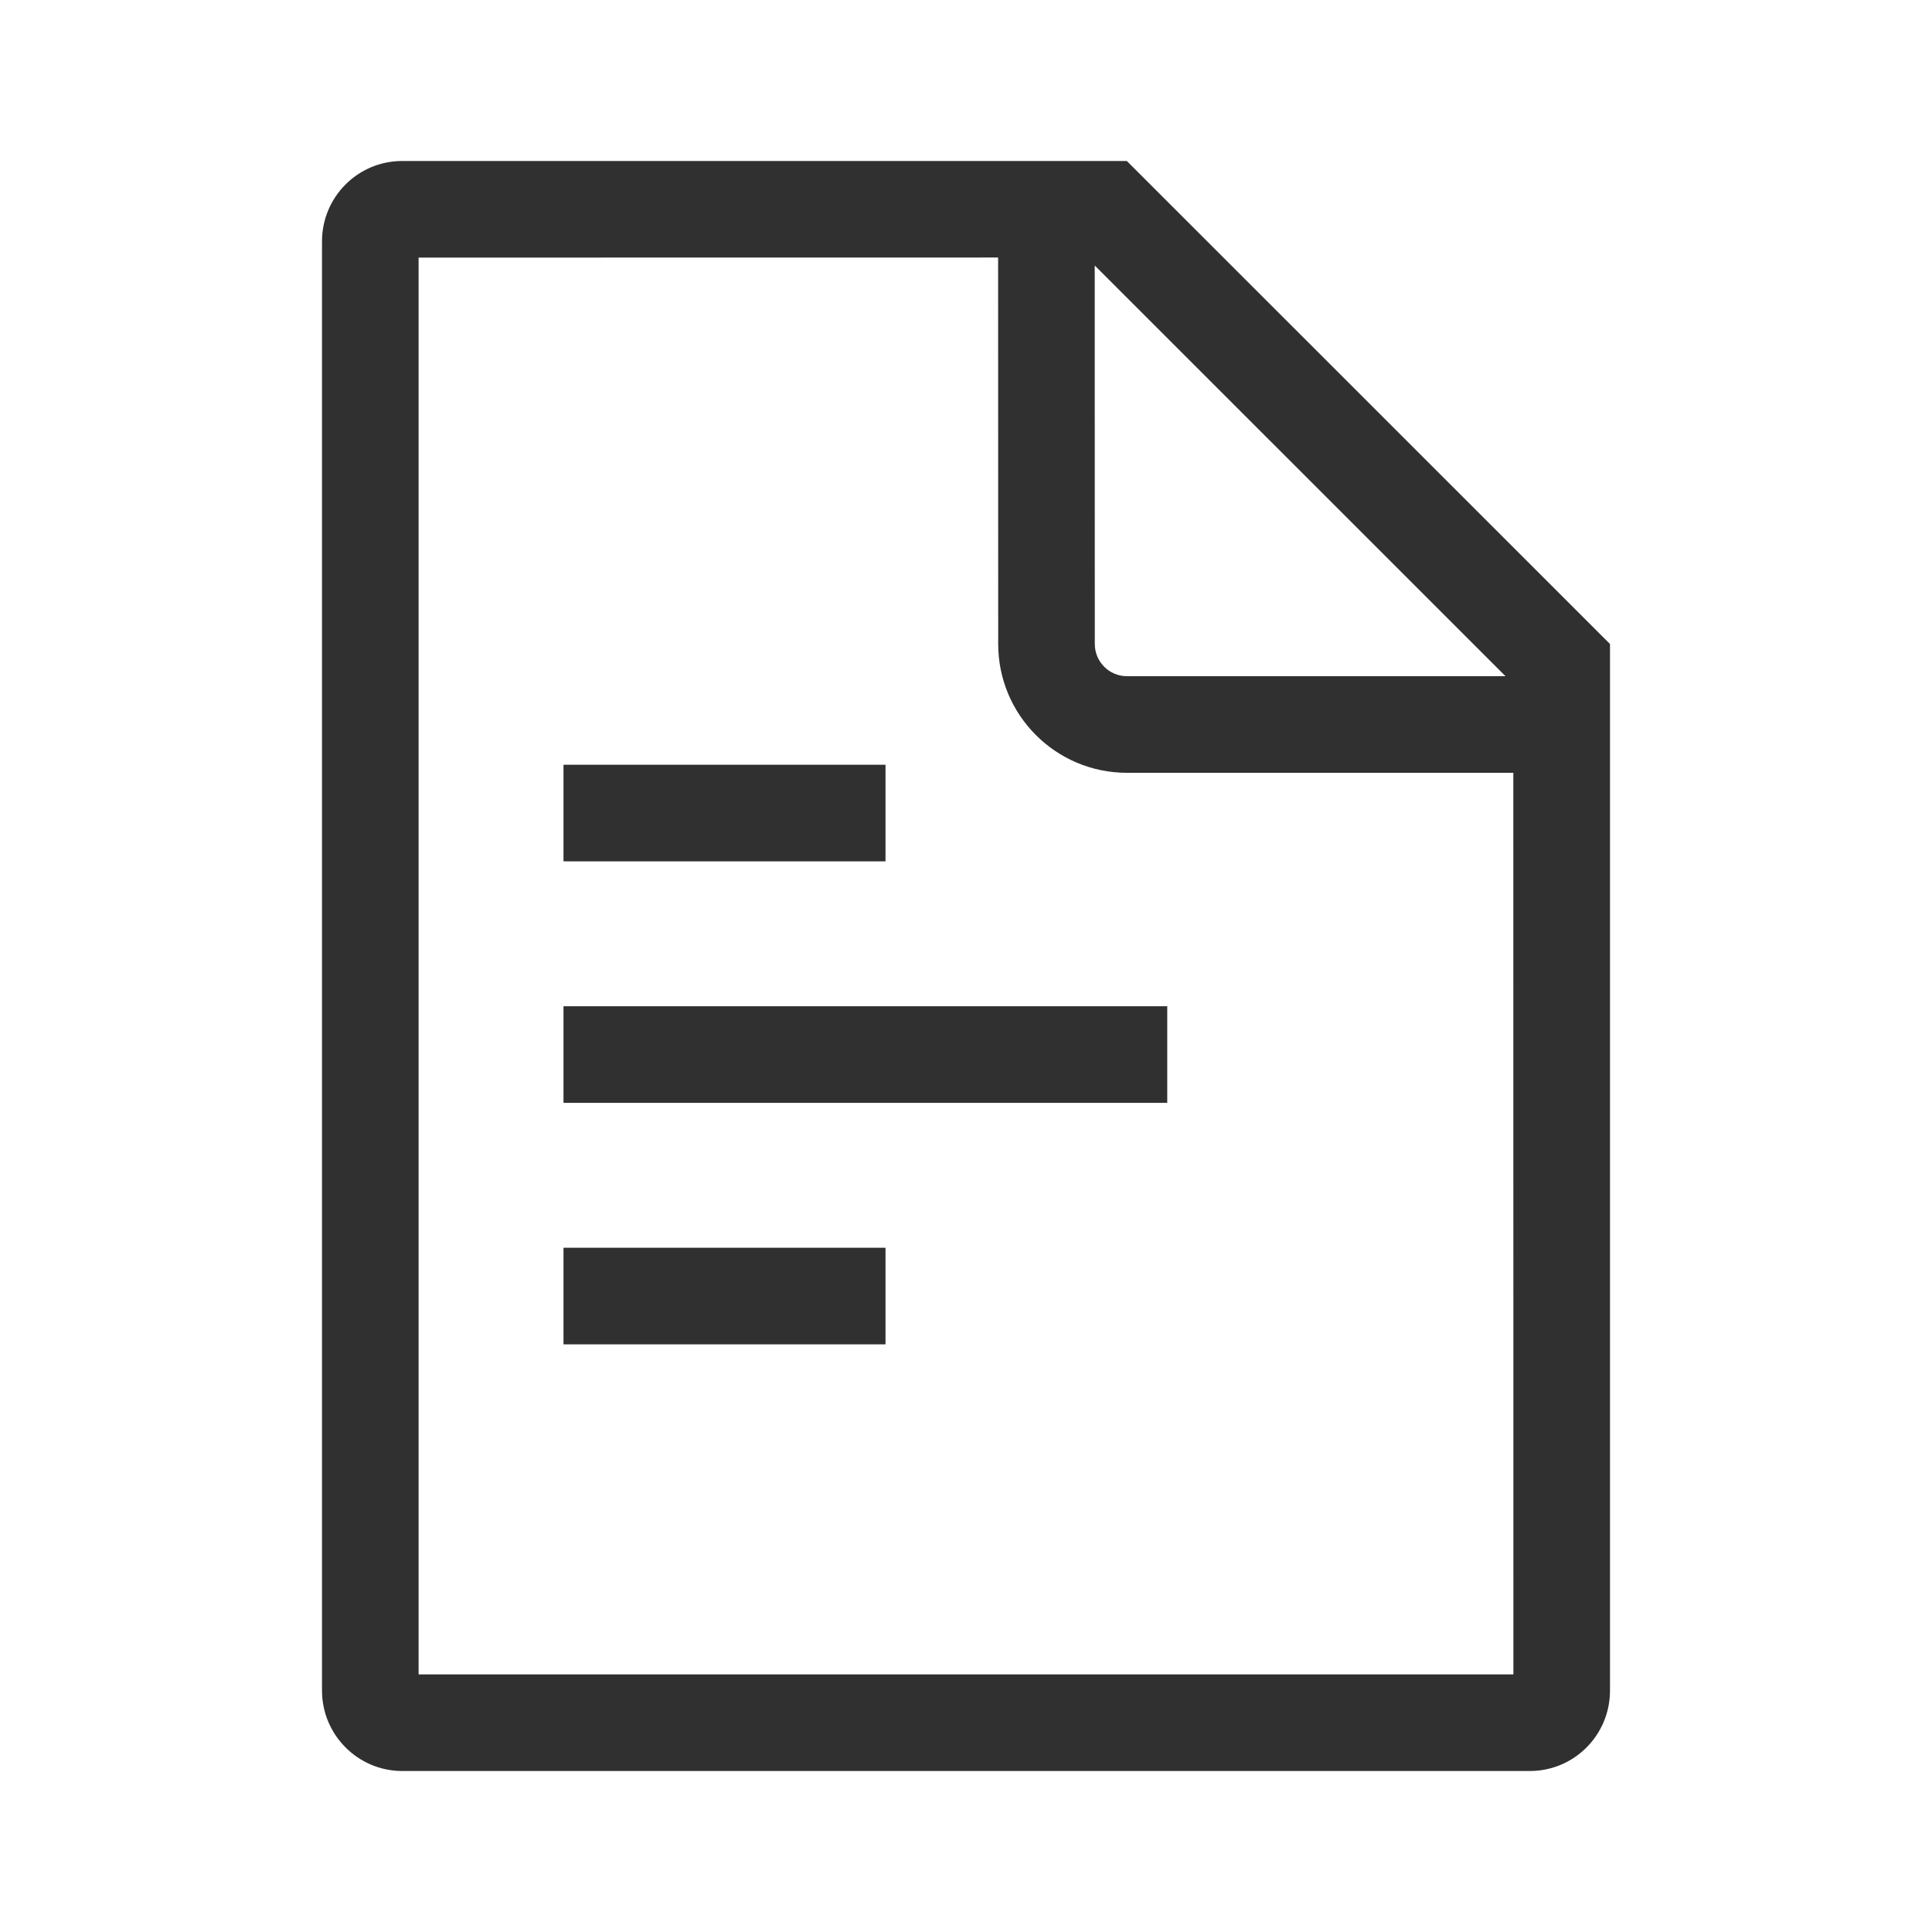 <?xml version="1.0" encoding="UTF-8"?>
<svg width="24px" height="24px" viewBox="0 0 24 24" version="1.1" xmlns="http://www.w3.org/2000/svg" xmlns:xlink="http://www.w3.org/1999/xlink">
    <title>icons_outlined_Winningrecord</title>
    <g id="icons_outlined_Winningrecord" stroke="none" stroke-width="1" fill="none" fill-rule="evenodd" fill-opacity="0.9" opacity="0.9">
        <g id="Group" fill="#000000">
            <path d="M13.998,2 L20,8 L20,21.001 C20,21.554 19.554,22 19.004,22 L4.996,22 C4.449,22 4,21.553 4,21.001 L4,2.999 C4,2.446 4.446,2 4.996,2 L13.998,2 Z M12.399,3.199 L5.2,3.2 L5.2,20.8 L18.8,20.8 L18.799,9.6 L14,9.6 C13.116,9.6 12.4,8.884 12.4,8 L12.399,3.199 Z M18.702,8.4 L13.599,3.298 L13.6,8 C13.6,8.221 13.779,8.4 14,8.4 L18.702,8.4 Z" id="Combined-Shape"></path>
            <g id="编组-2" transform="translate(7, 9.5)">
                <rect id="Path" x="0" y="3" width="7.5" height="1.2"></rect>
                <rect id="Path" x="0" y="6" width="4" height="1.2"></rect>
                <rect id="Path备份" x="0" y="-1.11022302e-16" width="4" height="1.2"></rect>
            </g>
        </g>
    </g>
</svg>